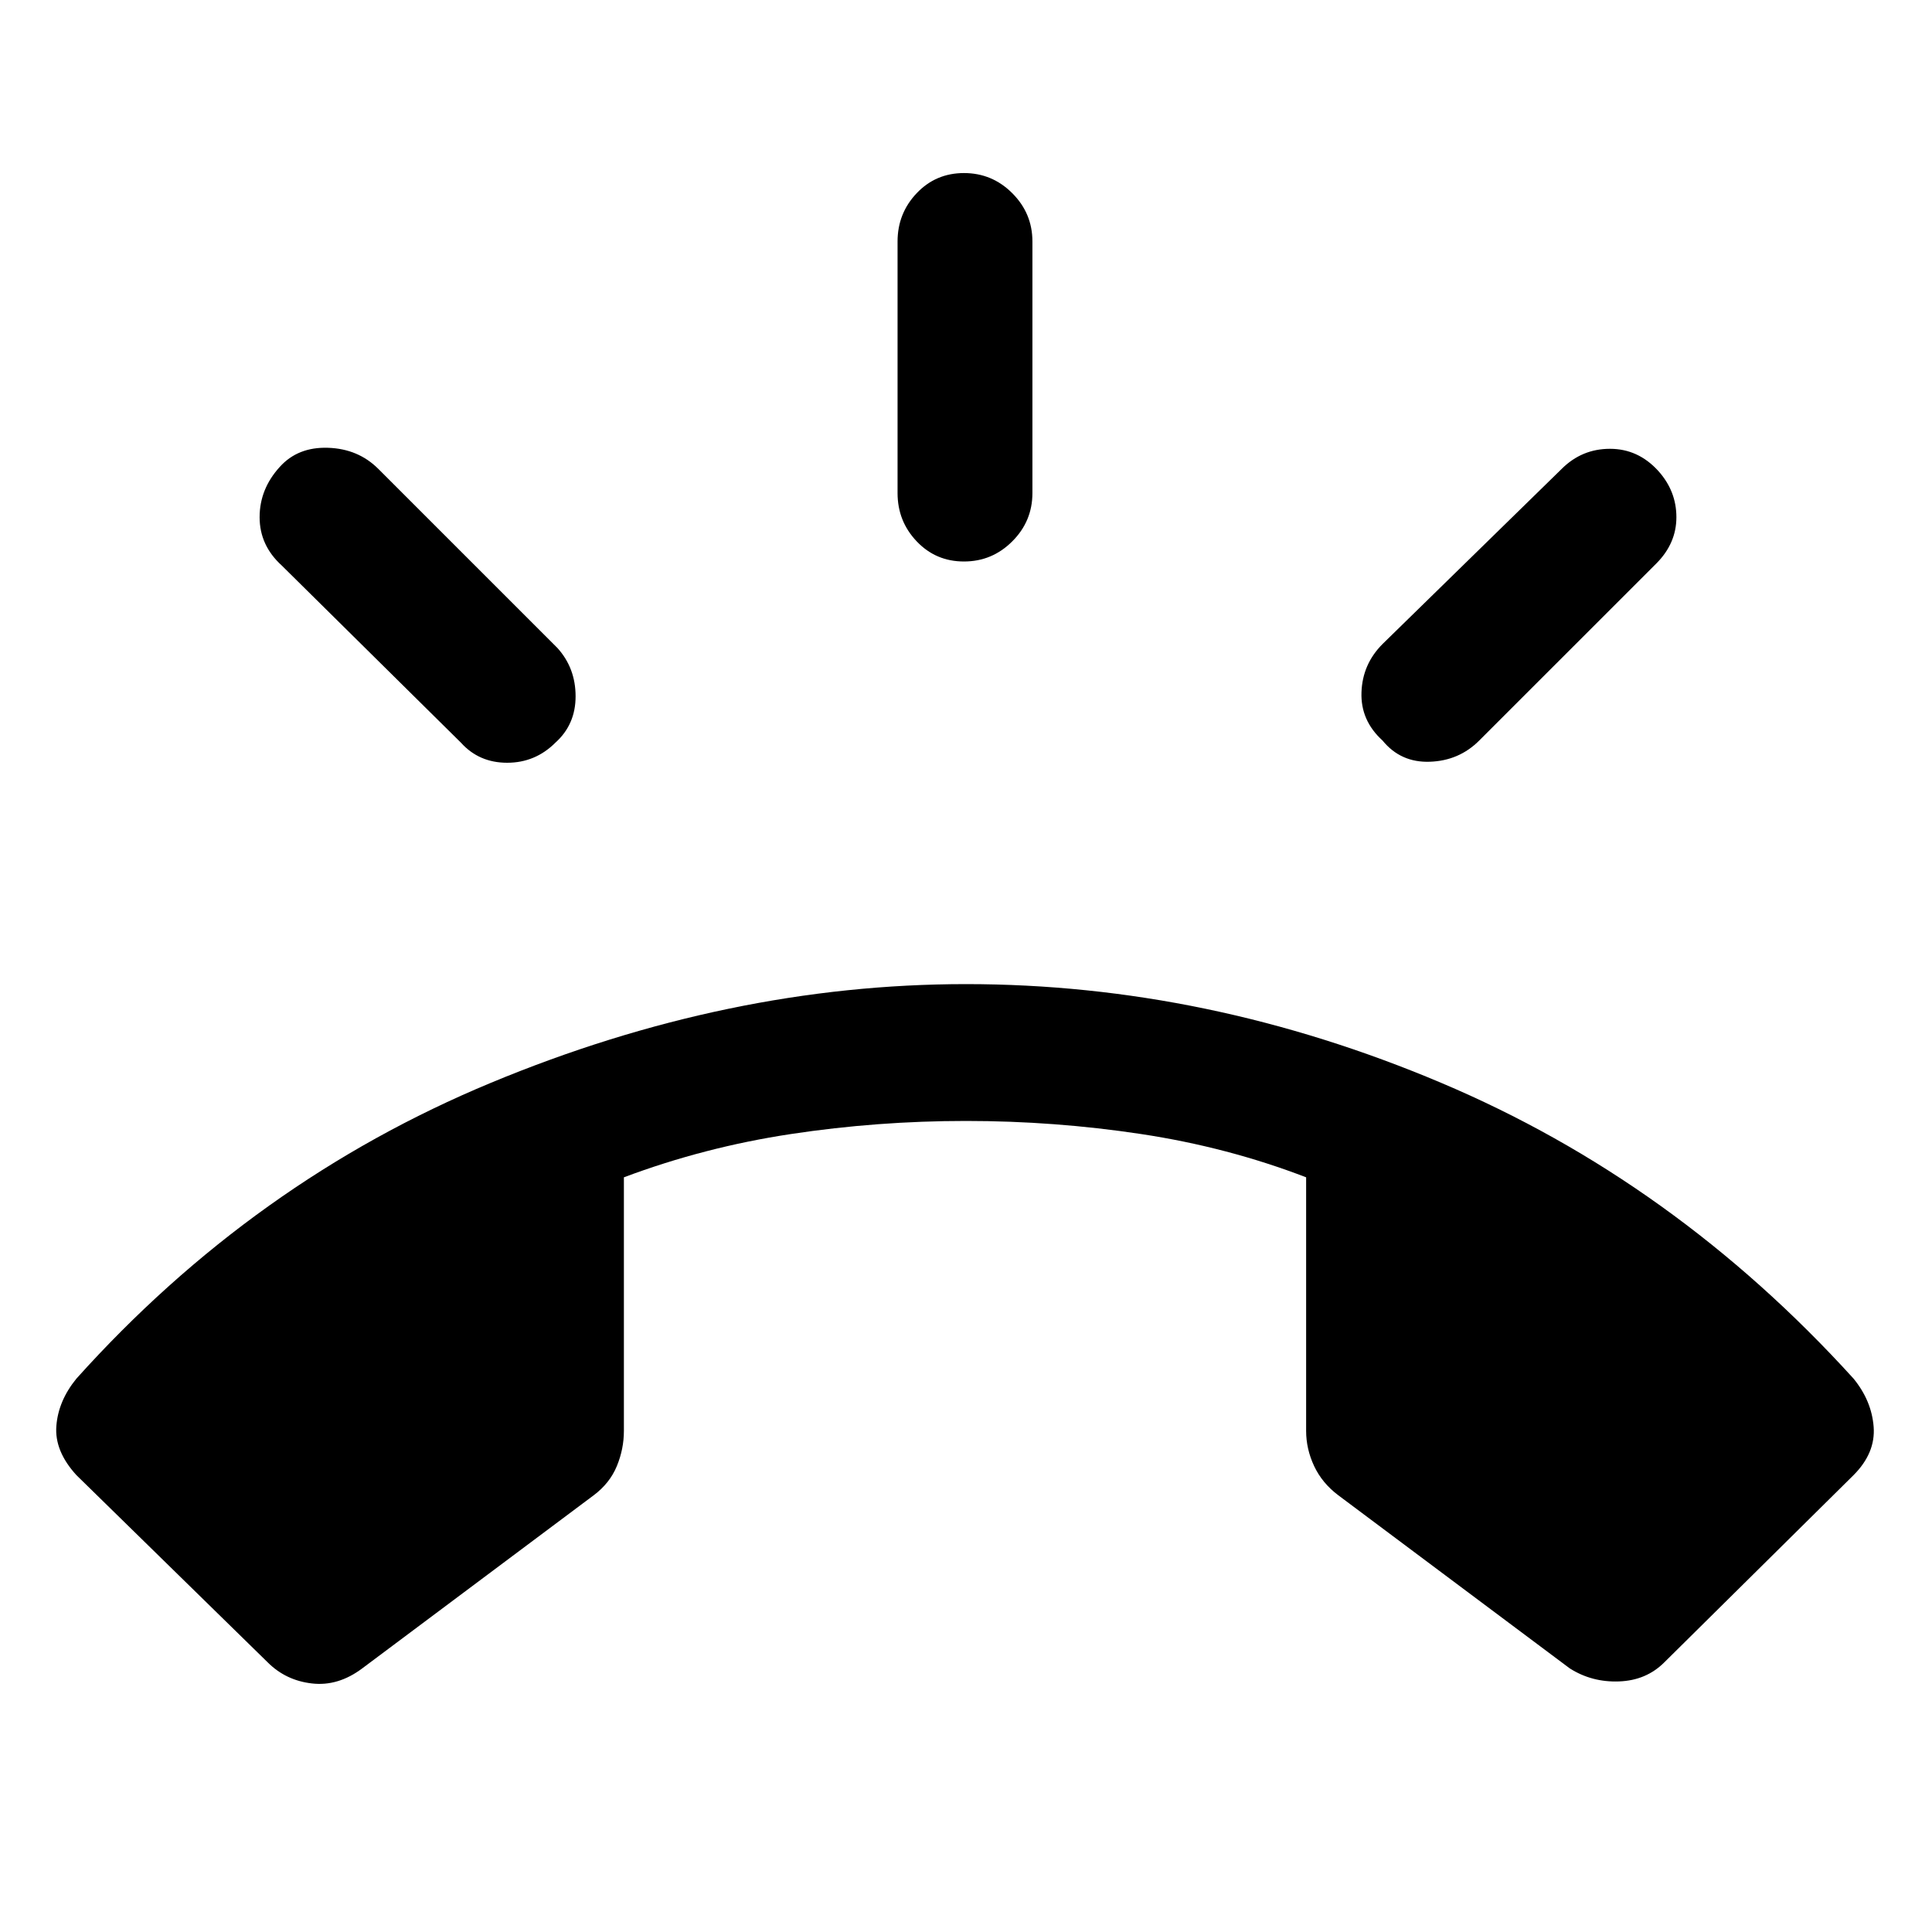 <svg xmlns="http://www.w3.org/2000/svg" height="40" width="40"><path d="m5.542 34.417-3.959-3.875q-.458-.5-.416-1.021.041-.521.416-.979 3.667-4.084 8.584-6.125 4.916-2.042 9.833-2.042 5 0 9.833 2.042 4.834 2.041 8.542 6.125.375.458.417 1 .041.541-.417 1l-3.917 3.875q-.375.375-.937.395-.563.021-1.021-.27l-4.792-3.584q-.333-.25-.5-.604-.166-.354-.166-.729v-5.25q-1.625-.625-3.417-.896-1.792-.271-3.625-.271t-3.625.271q-1.792.271-3.458.896v5.25q0 .375-.146.729t-.479.604L7.5 34.542q-.5.375-1.042.312-.541-.062-.916-.437Zm14.416-22.792q-.583 0-.979-.417-.396-.416-.396-1V5q0-.583.396-1 .396-.417.979-.417.584 0 1 .417.417.417.417 1v5.208q0 .584-.417 1-.416.417-1 .417Zm8.667 3.708q-.458-.416-.437-1 .02-.583.437-1l3.708-3.625q.417-.416 1-.416.584 0 1 .458.375.417.375.958 0 .542-.416.959l-3.667 3.666q-.417.417-1.021.438-.604.021-.979-.438Zm-19.083.042-3.709-3.667q-.458-.416-.458-1 0-.583.417-1.041.375-.417 1-.396.625.021 1.041.437l3.709 3.709q.375.416.375 1 0 .583-.417.958-.417.417-1 .417t-.958-.417Z"/></svg>